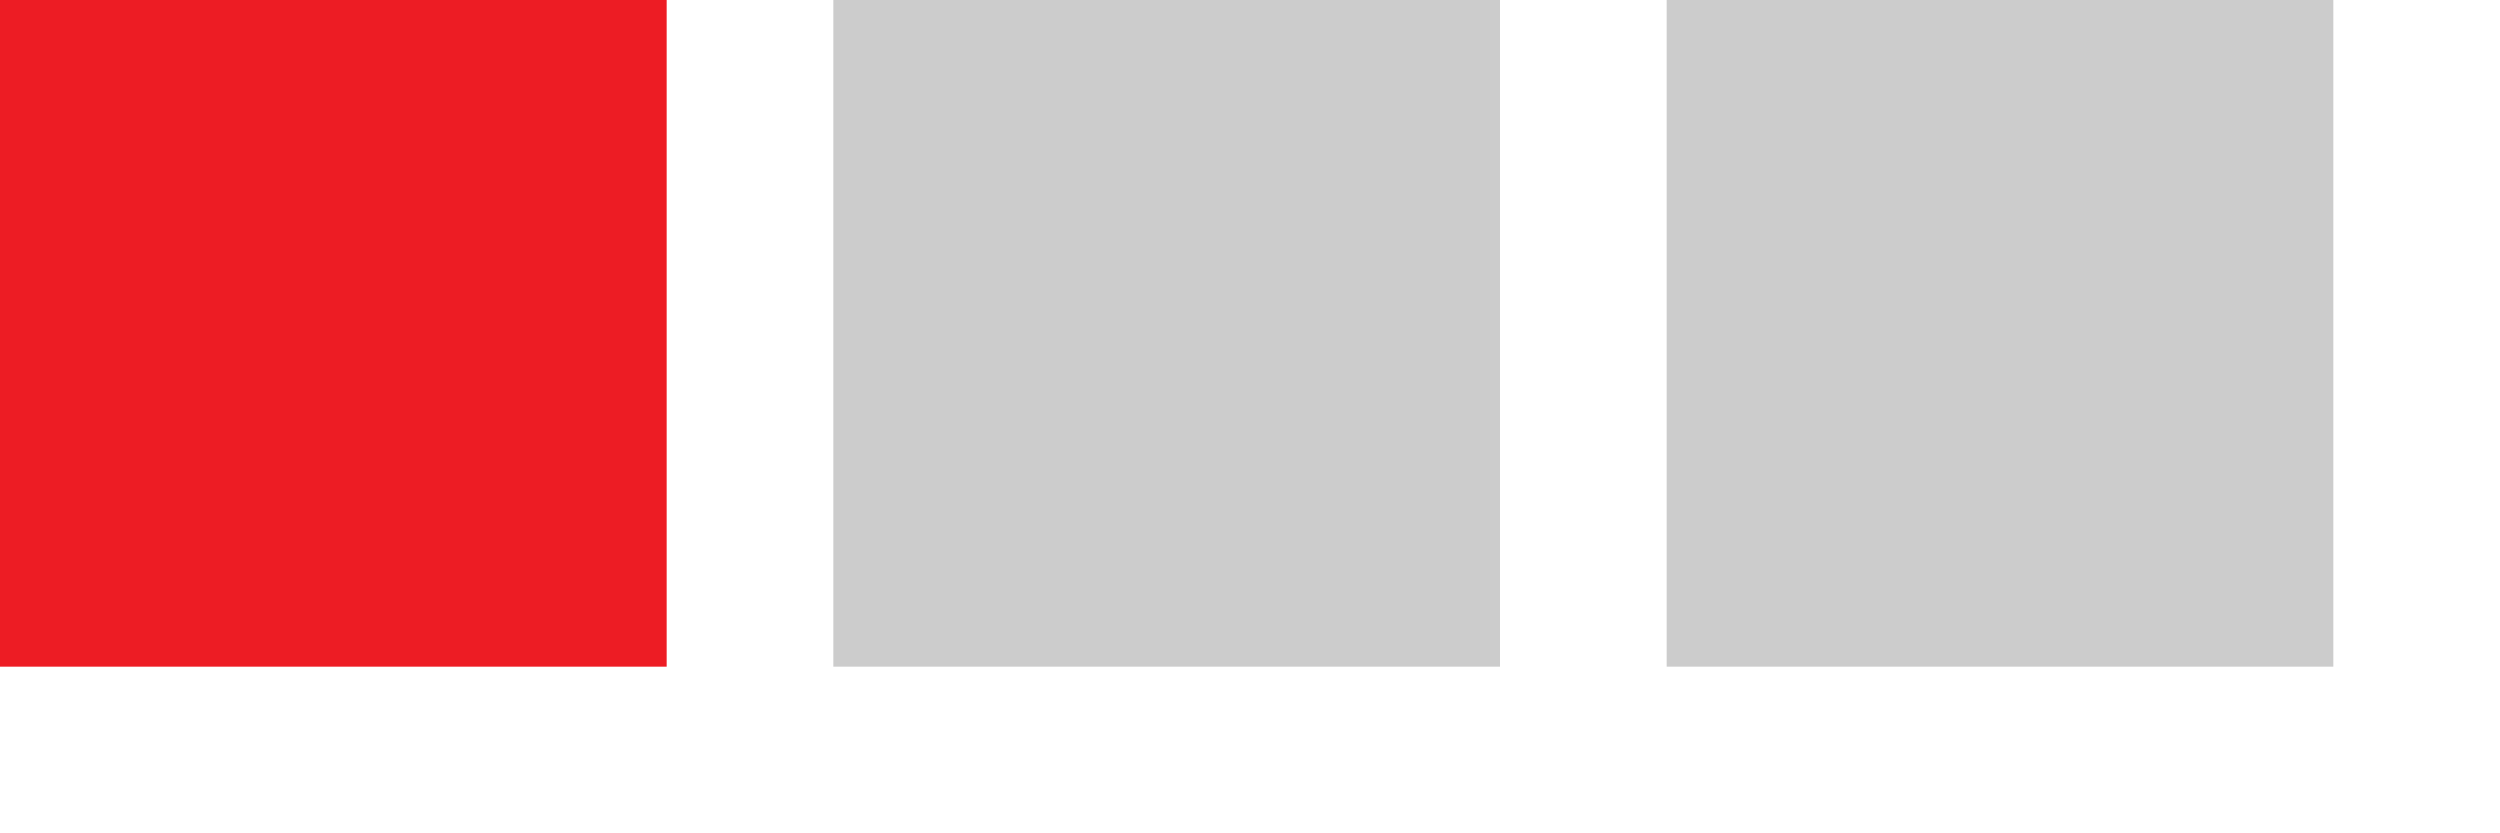 <?xml version="1.0" encoding="utf-8"?>
<!-- Generator: Adobe Illustrator 19.1.0, SVG Export Plug-In . SVG Version: 6.00 Build 0)  -->
<svg version="1.1" id="Ebene_1" xmlns="http://www.w3.org/2000/svg" xmlns:xlink="http://www.w3.org/1999/xlink" x="0px" y="0px"
	 width="30px" height="10px" viewBox="0 0 30 10" style="enable-background:new 0 0 30 10;" xml:space="preserve">
<style type="text/css">
	.st0{fill:#CCCCCC;}
	.st1{fill:#EC6608;}
	.st2{fill:#006633;}
	.st3{fill:#ED1C24;}
</style>
<rect x="0" y="0" class="st3" width="8" height="8"/>
<rect x="10" y="0" class="st0" width="8" height="8"/>
<rect x="20" y="0" class="st0" width="8" height="8"/>
</svg>

